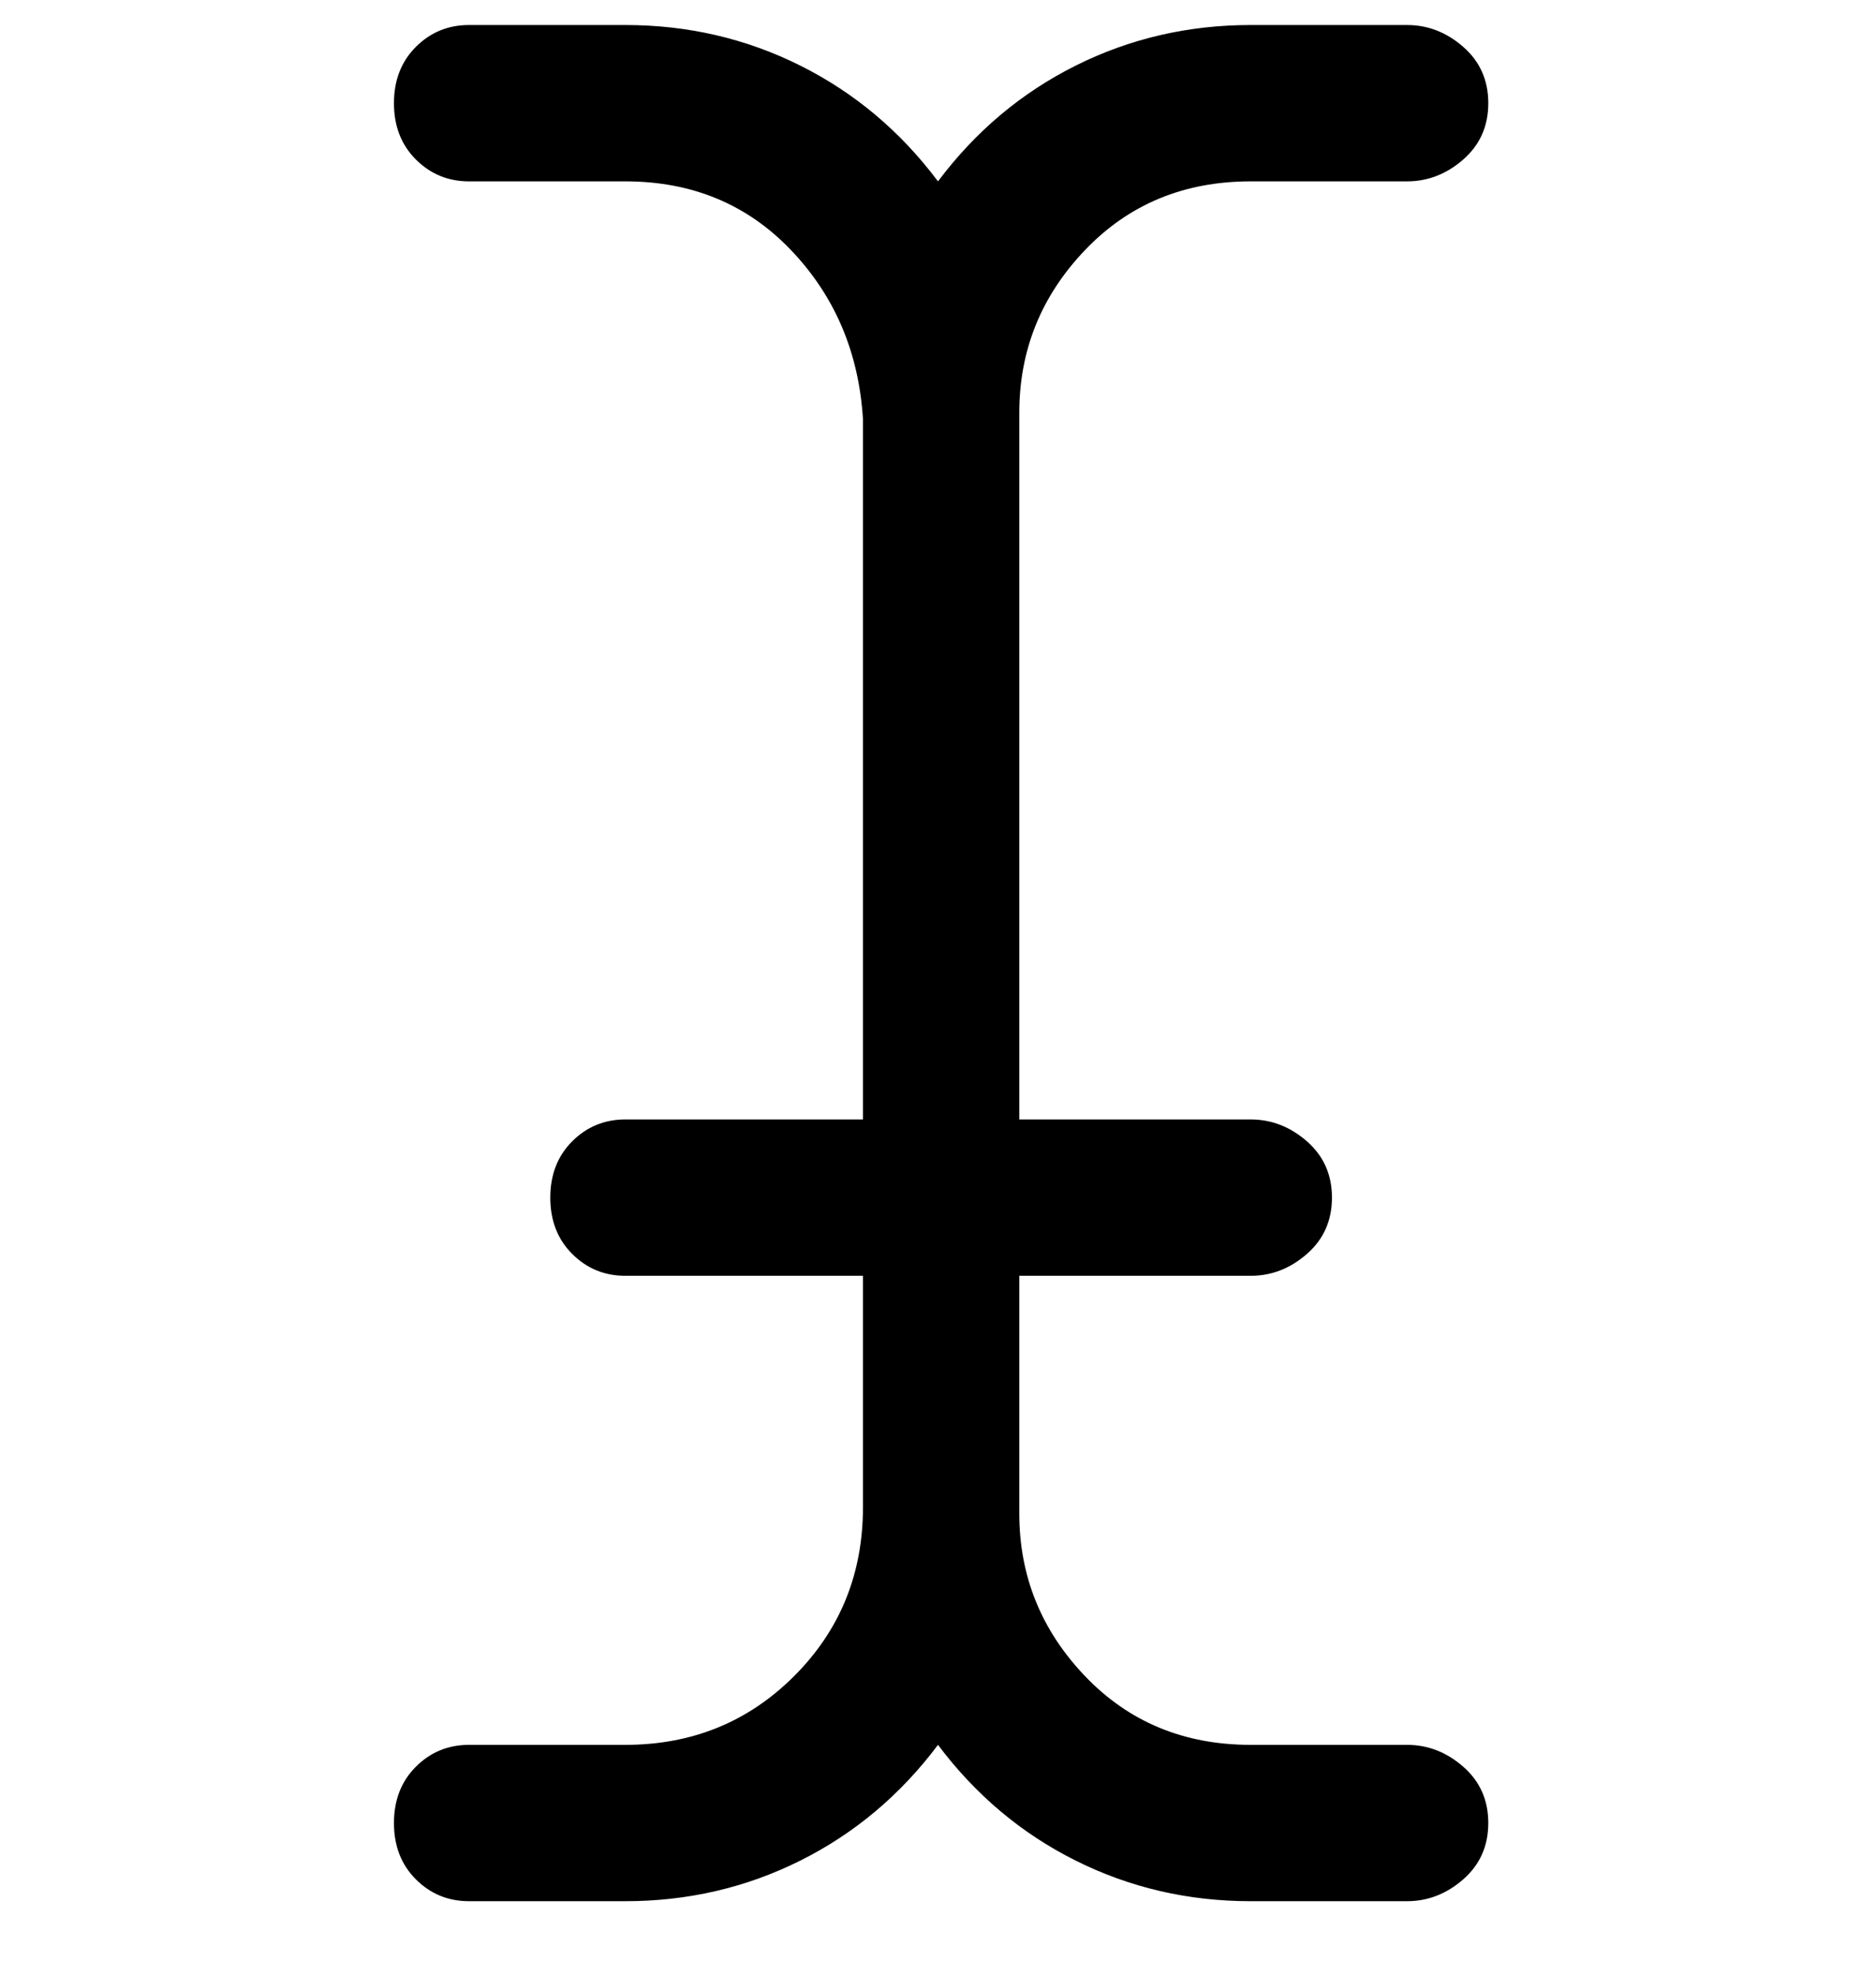 <svg viewBox="0 0 300 316" xmlns="http://www.w3.org/2000/svg"><path d="M225 279h-25q-16 0-26.5-11T163 242v-38h37q5 0 9-3.5t4-9q0-5.5-4-9t-9-3.5h-37V66q0-15 10.5-26T200 29h25q5 0 9-3.5t4-9q0-5.5-4-9T225 4h-25q-15 0-28 6.5T150 29q-9-12-22-18.5T100 4H75q-5 0-8.5 3.5t-3.5 9q0 5.5 3.5 9T75 29h25q16 0 26.5 11T138 67v112h-38q-5 0-8.5 3.5t-3.5 9q0 5.5 3.5 9t8.5 3.5h38v37q0 16-11 27t-27 11H75q-5 0-8.5 3.5t-3.5 9q0 5.5 3.5 9T75 304h25q15 0 28-6.5t22-18.5q9 12 22 18.5t28 6.5h25q5 0 9-3.5t4-9q0-5.5-4-9t-9-3.5z"/></svg>